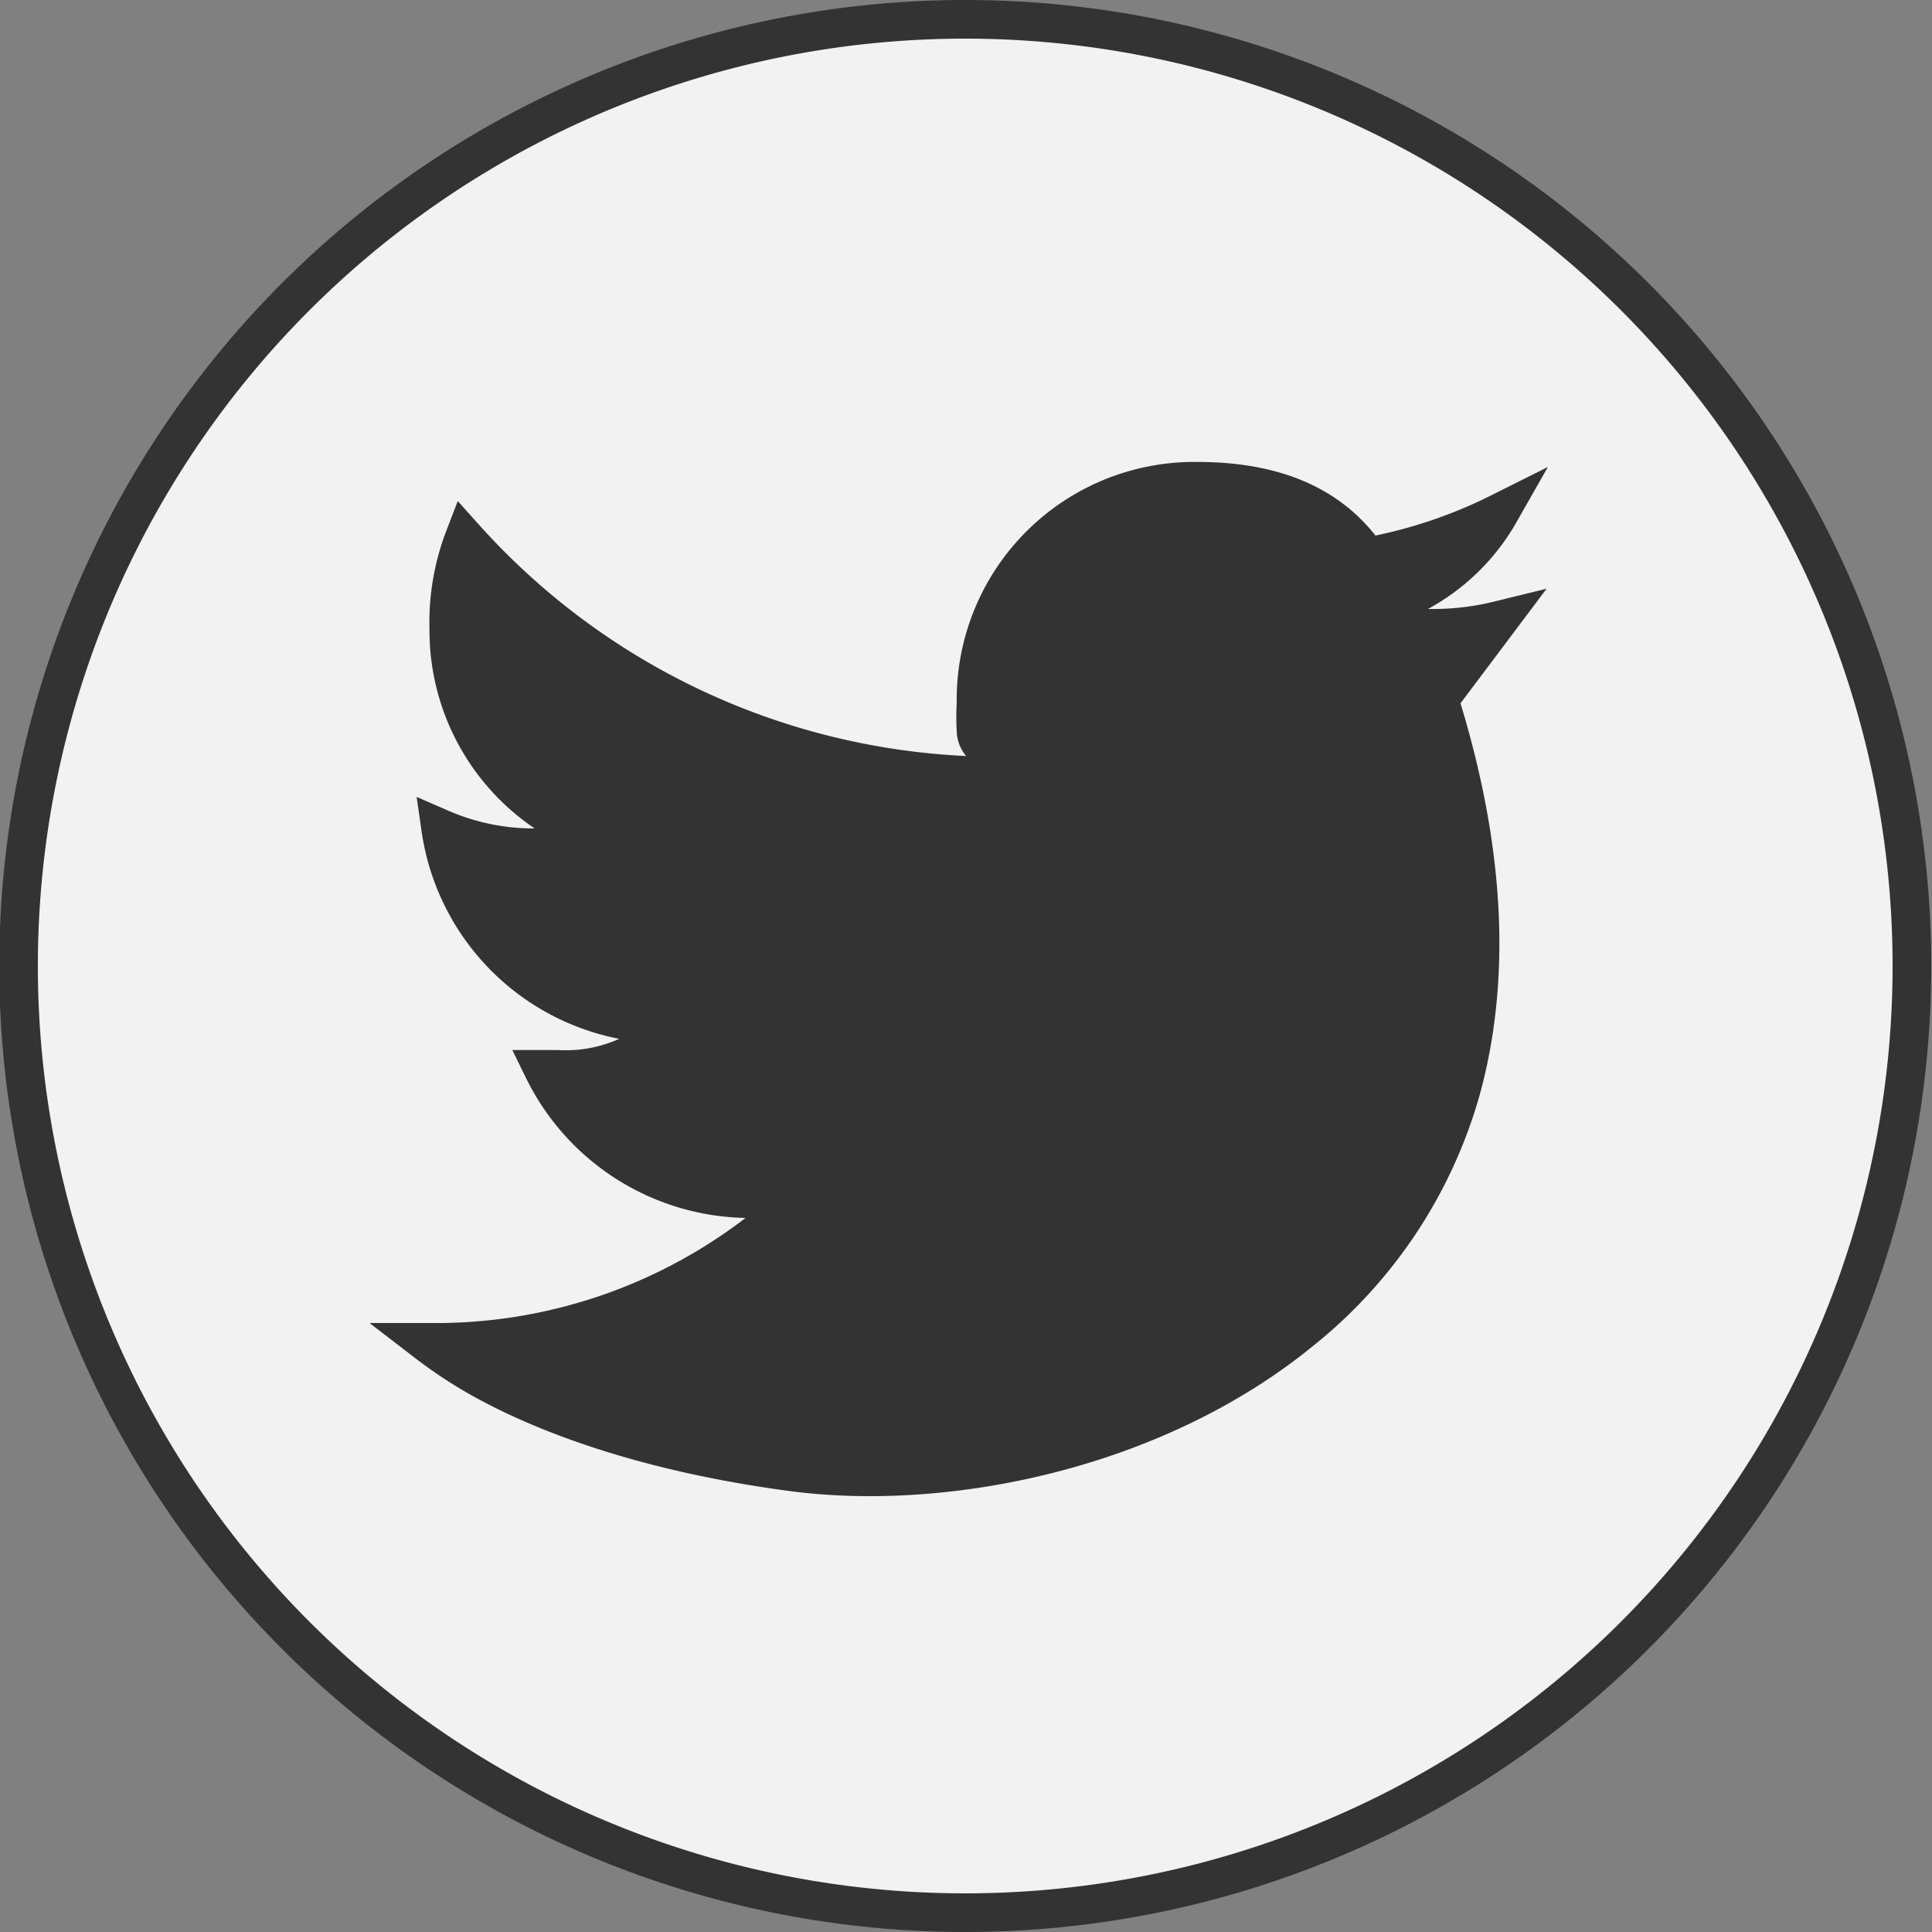 <svg id="Слой_1" data-name="Слой 1" xmlns="http://www.w3.org/2000/svg" viewBox="0 0 100 100"><rect x="0" y="0" width="100" height="100" fill="#808080" stroke="none"/><defs><style>.cls-1{fill:#f2f2f2;}.cls-1,.cls-2{stroke:#333;stroke-width:2px;}.cls-2{fill:#333;}</style></defs><title>Twitter svg</title><path class="cls-1" d="M141,68.34a49,49,0,1,1-49-49A49,49,0,0,1,141,68.34Z" transform="translate(-42.04 -18.34)"/><path class="cls-2" d="M66.59,89.49a23.84,23.84,0,0,1-2.48-1.67h.76a27.33,27.33,0,0,0,16.36-5.64l2.4-1.8h-3a11.93,11.93,0,0,1-10.47-6.69h.75A7.72,7.72,0,0,0,74.55,73l2.69-1.34-3-.54a11.8,11.8,0,0,1-9.39-9.9,12.06,12.06,0,0,0,4.87,1h3.3l-2.75-1.83a11.37,11.37,0,0,1-5-9.49,12.23,12.23,0,0,1,.81-4.74A37.1,37.1,0,0,0,92,58.47l2.6.14-1.84-1.85a1.08,1.08,0,0,1-.2-.59,11.94,11.94,0,0,1,0-1.42A11.3,11.3,0,0,1,104,43.25c3.62,0,6.53,1,8.45,3.43l.38.48.6-.12a25.37,25.37,0,0,0,6.23-2.16A10.67,10.67,0,0,1,115.44,49l-3.1,1.86H116a14.29,14.29,0,0,0,3.61-.41l-2.78,3.7-.3.41.15.48c2.4,7.88,2.44,14.37,1,19.65a24.49,24.49,0,0,1-8.27,12.51c-7.63,6.25-18.49,8.38-26.41,7.32S69.73,91.32,66.59,89.49Z" transform="translate(-42.04 -18.34)"/></svg>